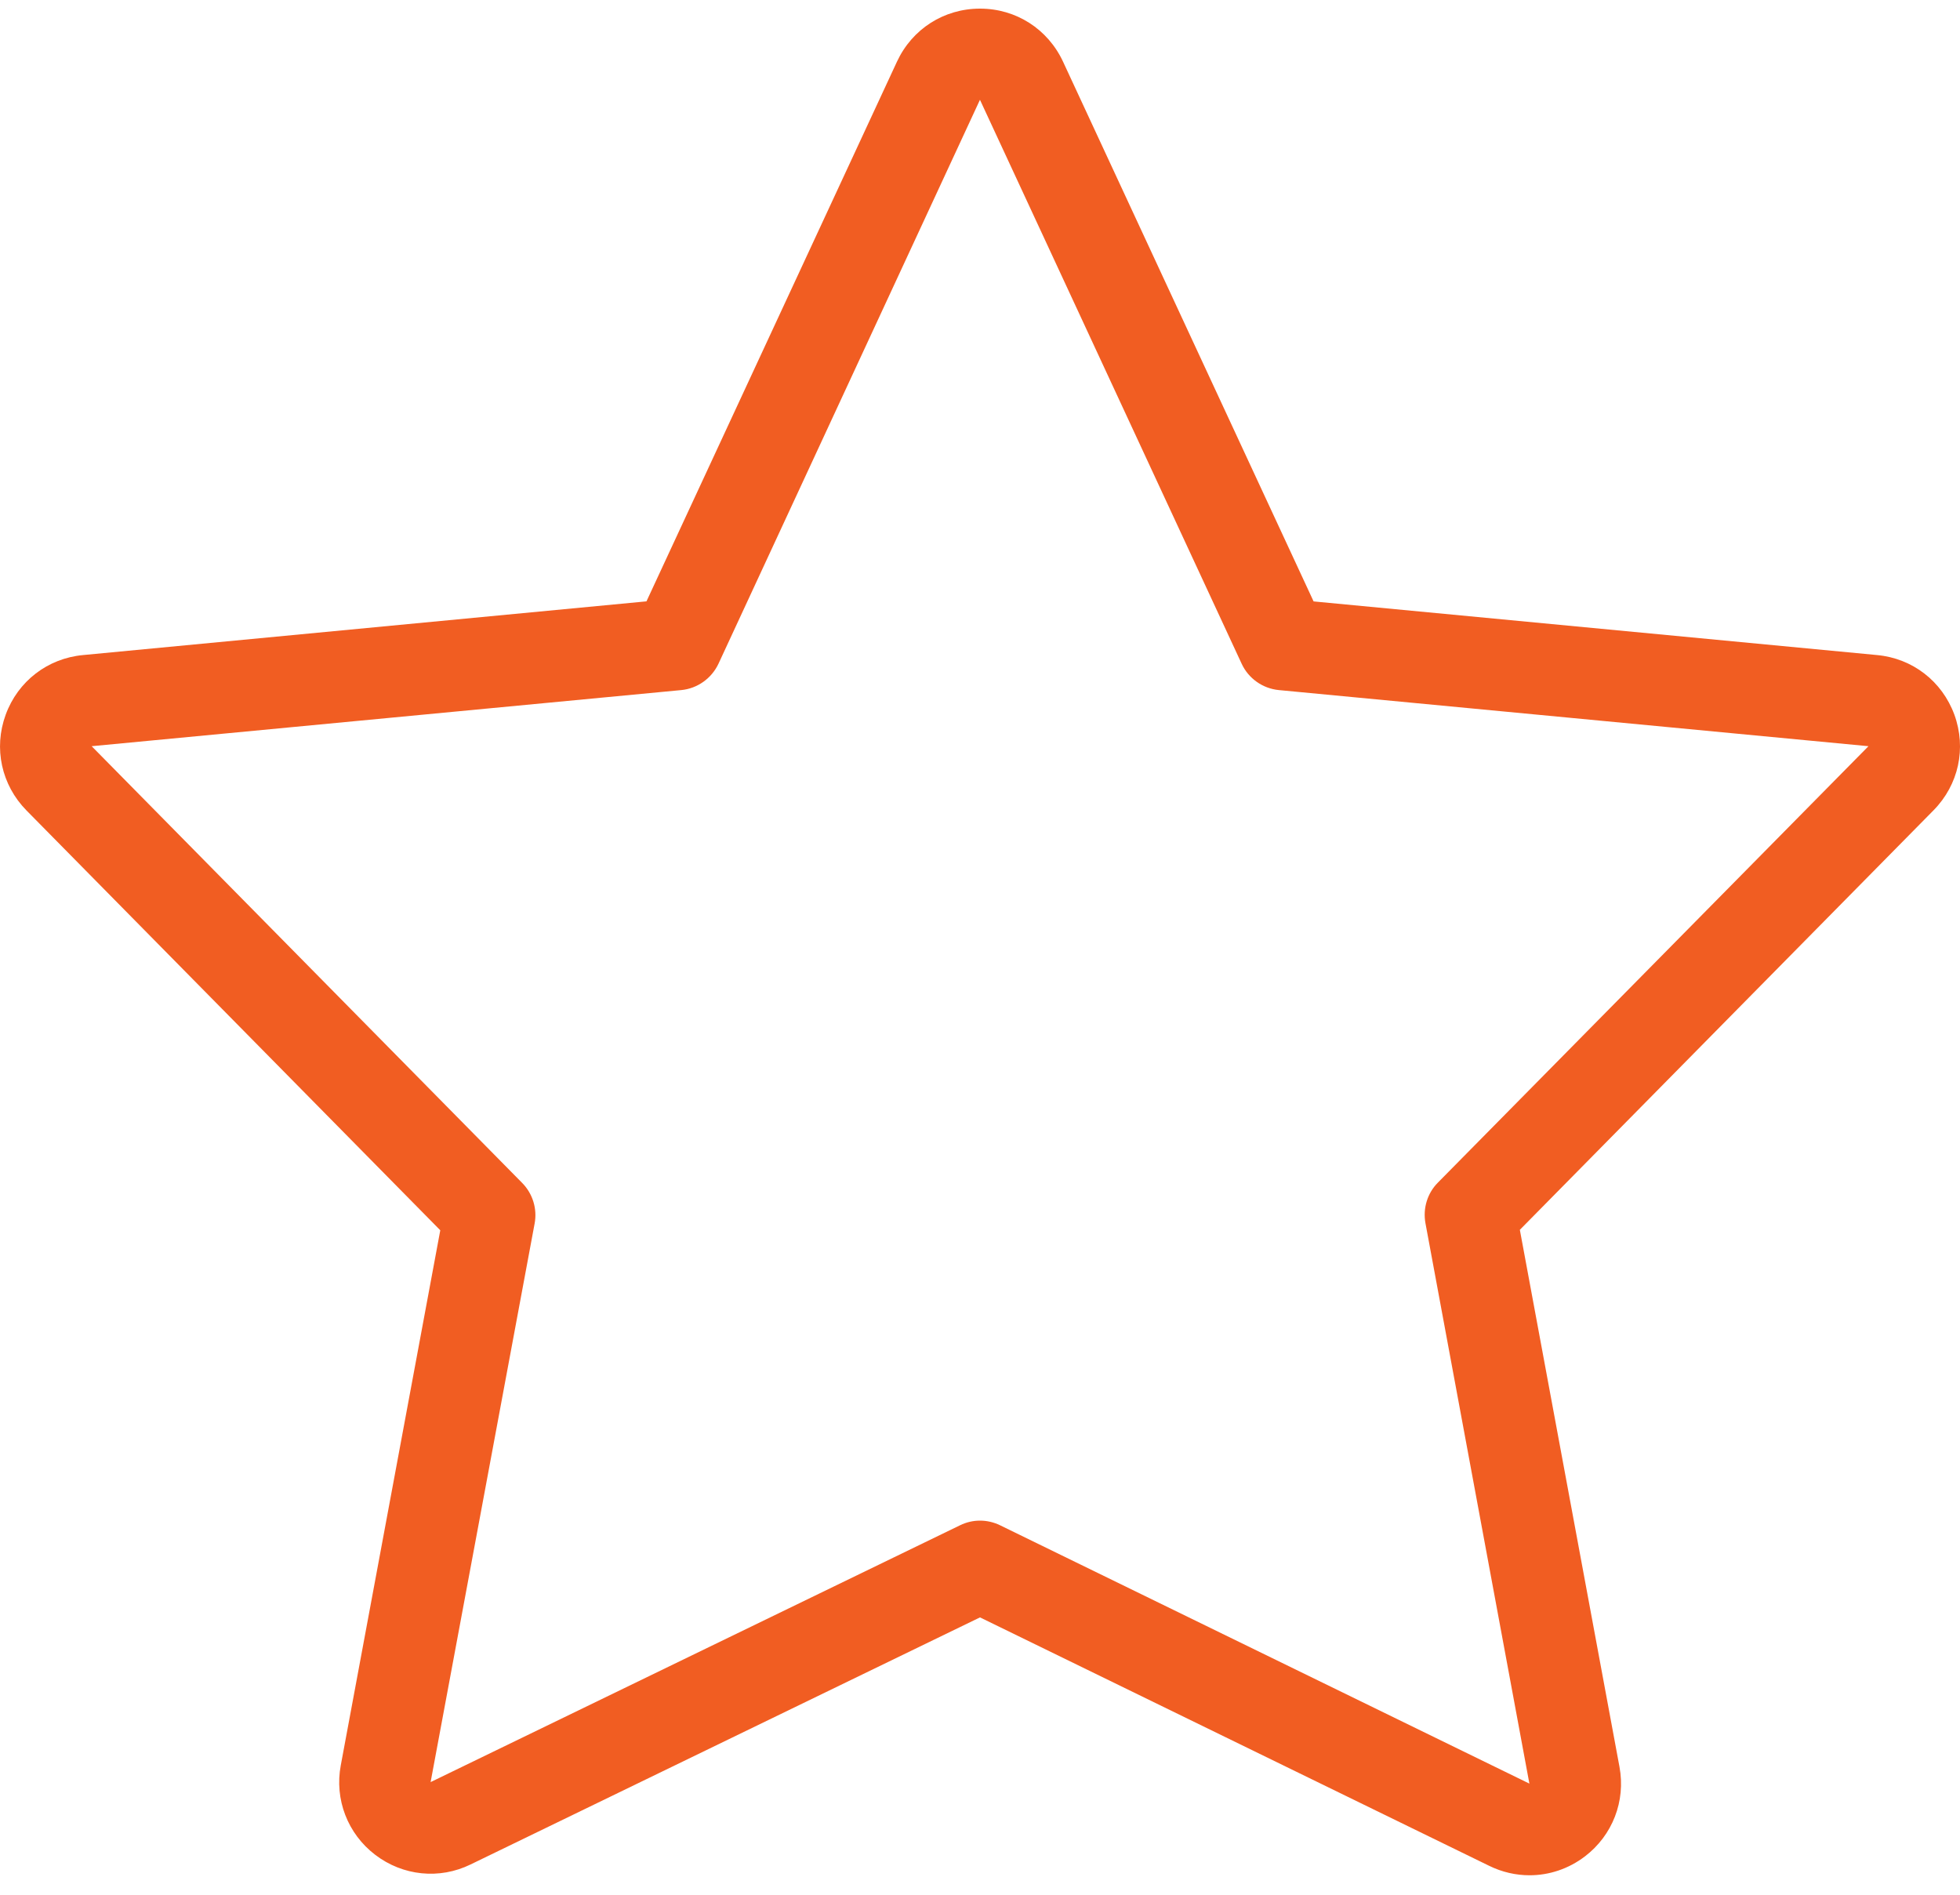 <svg width="30" height="29" viewBox="0 0 30 29" fill="none" xmlns="http://www.w3.org/2000/svg">
<path d="M28.73 10.026L20.106 9.205L16.271 0.944C16.038 0.444 15.552 0.132 15 0.132C14.448 0.132 13.961 0.444 13.729 0.944L9.895 9.204L1.272 10.026C0.729 10.076 0.274 10.427 0.087 10.939C-0.101 11.453 0.022 12.014 0.405 12.404L6.739 18.83L5.216 27.019C5.118 27.541 5.321 28.067 5.743 28.389C6.166 28.712 6.726 28.77 7.204 28.536L15 24.755L22.795 28.558C22.991 28.654 23.202 28.702 23.412 28.702C23.712 28.702 24.008 28.604 24.258 28.414C24.681 28.092 24.885 27.567 24.788 27.043L23.263 18.823L29.595 12.402C29.979 12.012 30.101 11.453 29.914 10.939C29.726 10.427 29.273 10.076 28.73 10.026ZM22.008 18.101C21.847 18.263 21.777 18.495 21.818 18.721L23.409 27.299L15.307 23.345C15.21 23.298 15.105 23.274 15 23.274C14.895 23.274 14.791 23.298 14.695 23.345L6.591 27.276L8.183 18.727C8.225 18.503 8.155 18.271 7.994 18.107L1.403 11.421L10.428 10.562C10.675 10.538 10.891 10.384 10.997 10.159L14.999 1.528L15.002 1.533L19.005 10.159C19.109 10.384 19.326 10.538 19.574 10.562L28.599 11.421L22.008 18.101Z" fill="#F15D22"/>
</svg>
